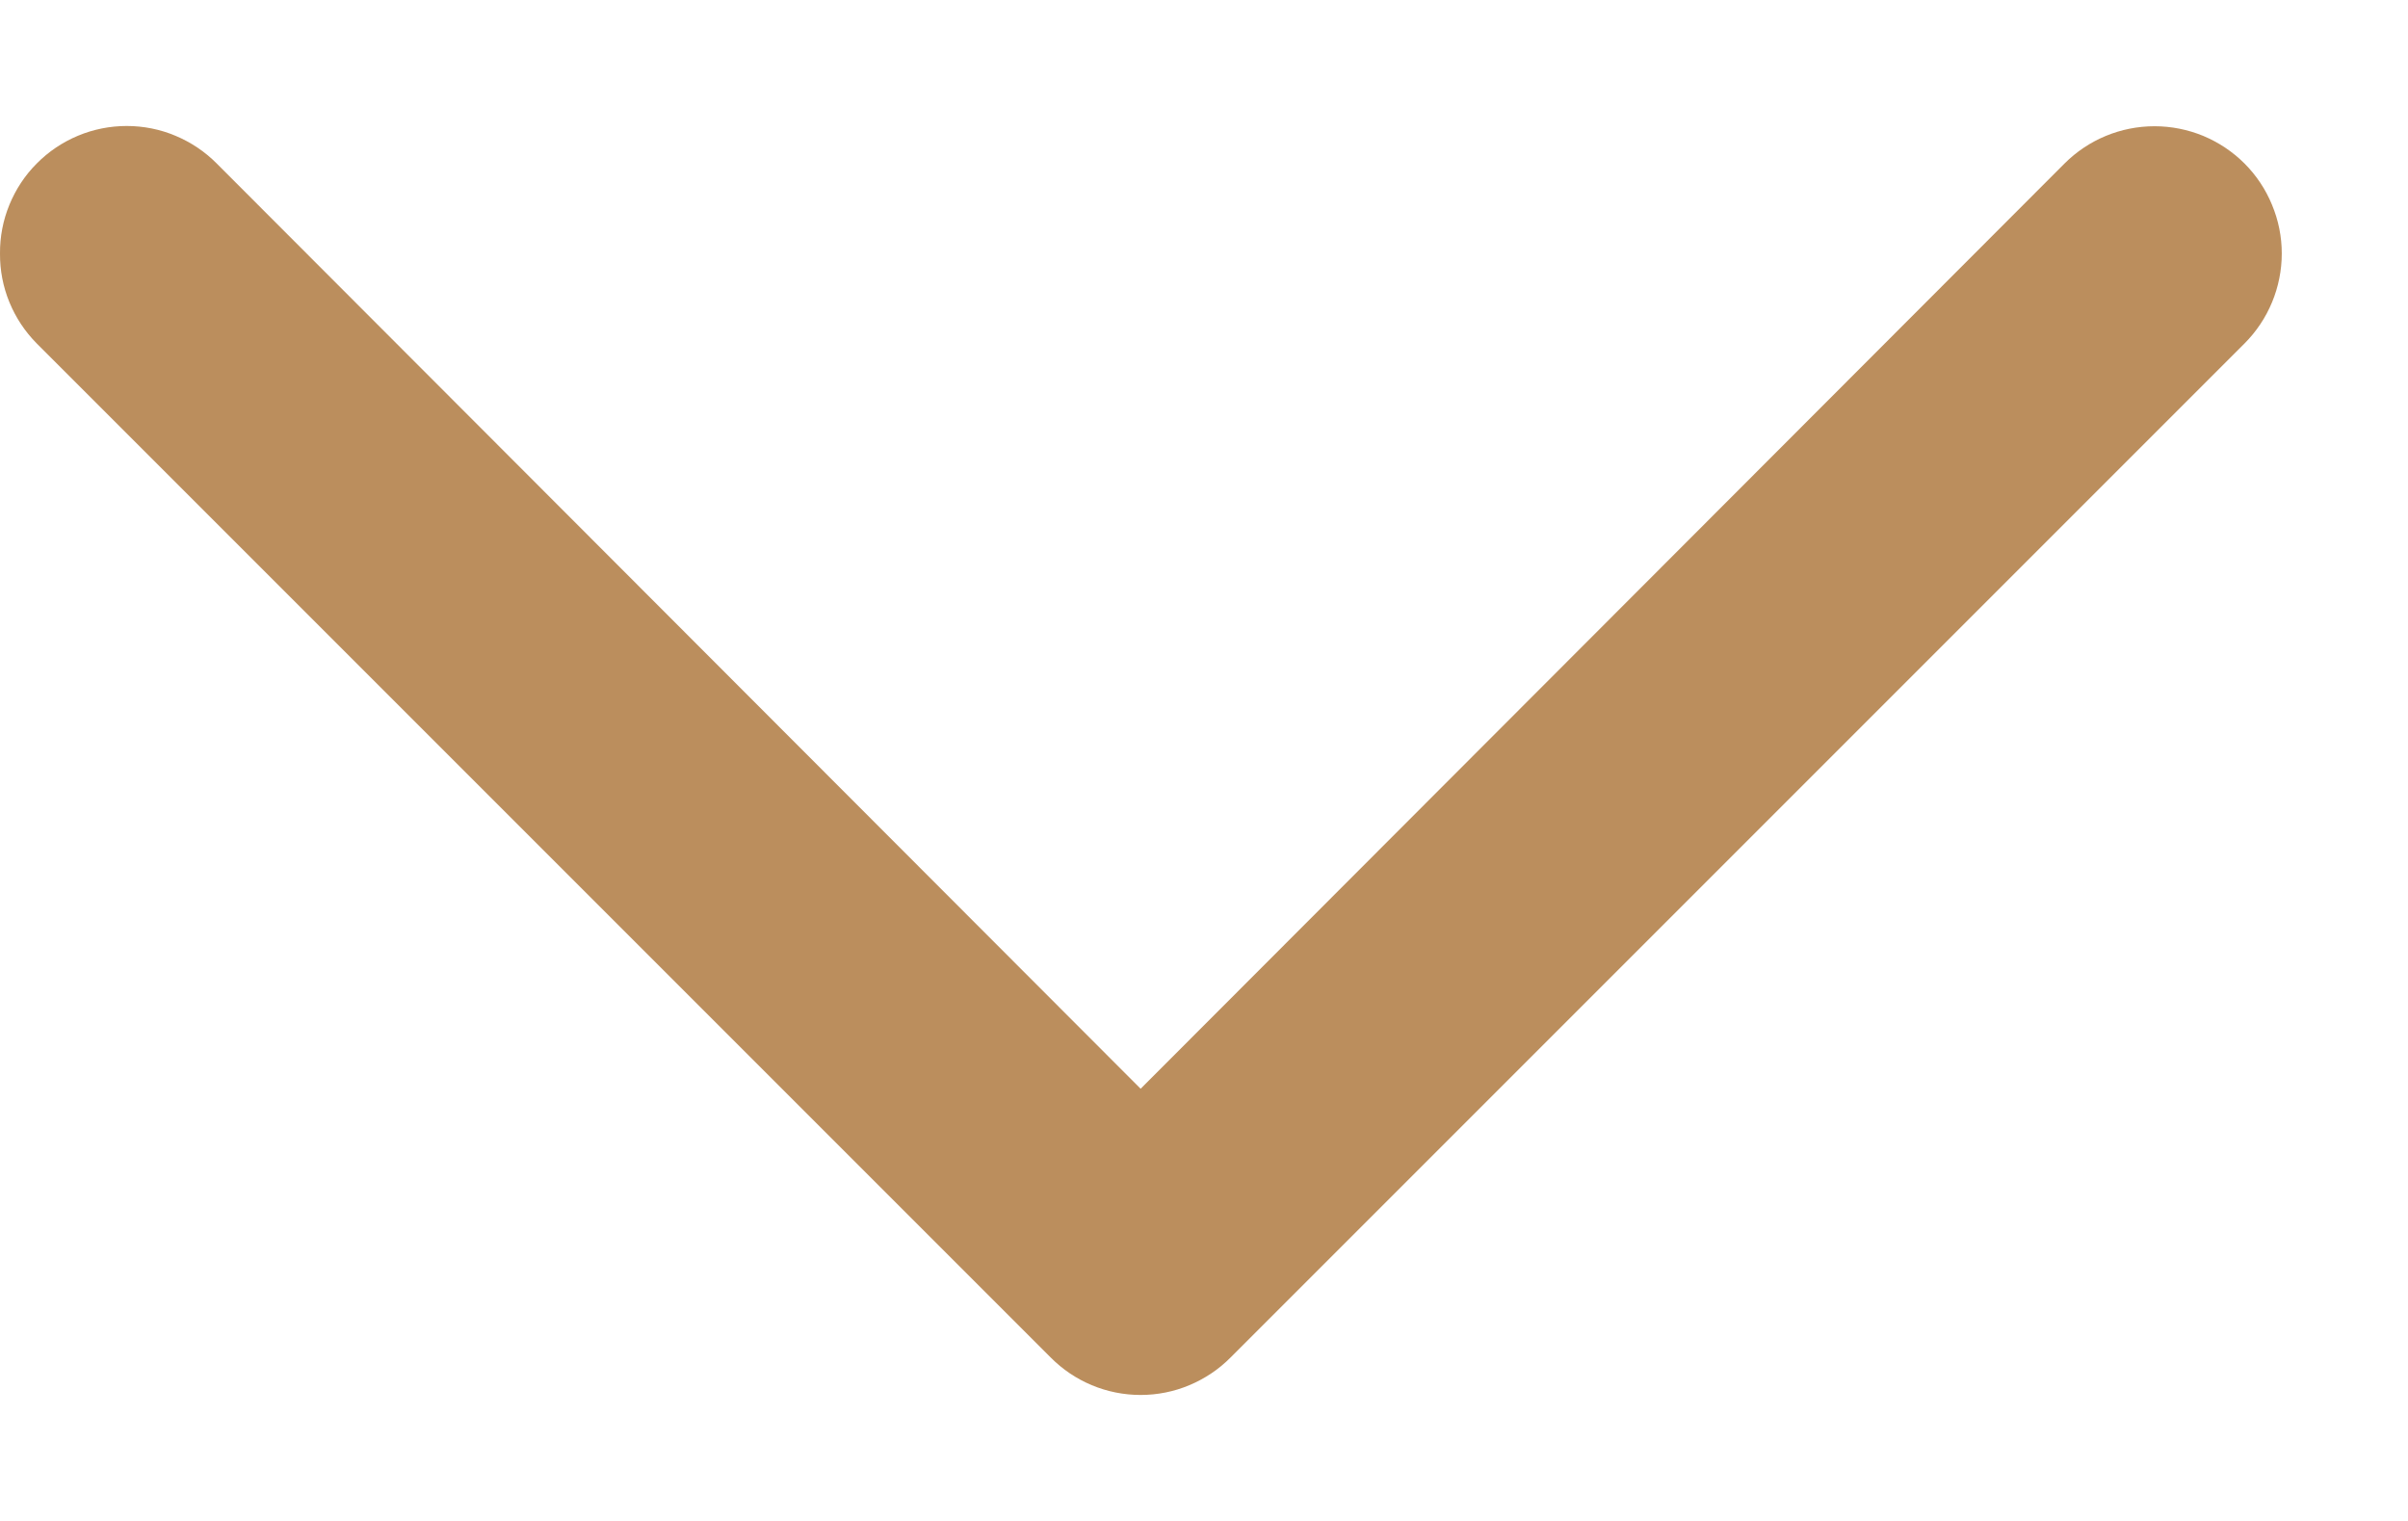 <svg width="19" height="12" viewBox="0 0 19 12" fill="#BB8E5D" xmlns="http://www.w3.org/2000/svg">
<path d="M-0 2C-0.001 1.868 0.024 1.738 0.074 1.616C0.124 1.494 0.197 1.383 0.29 1.29C0.383 1.196 0.493 1.122 0.615 1.071C0.737 1.02 0.868 0.994 1 0.994C1.132 0.994 1.263 1.02 1.384 1.071C1.506 1.122 1.617 1.196 1.71 1.29L9 8.59L16.29 1.29C16.478 1.102 16.733 0.996 17 0.996C17.132 0.996 17.262 1.022 17.384 1.072C17.506 1.123 17.617 1.197 17.71 1.29C17.803 1.383 17.877 1.494 17.927 1.616C17.978 1.738 18.004 1.868 18.004 2C18.004 2.266 17.898 2.522 17.71 2.71L9.71 10.71C9.617 10.804 9.506 10.878 9.384 10.929C9.263 10.98 9.132 11.006 9 11.006C8.868 11.006 8.737 10.98 8.615 10.929C8.493 10.878 8.383 10.804 8.29 10.71L0.29 2.71C0.197 2.616 0.124 2.506 0.074 2.384C0.024 2.262 -0.001 2.132 -0 2Z"/>
</svg>
